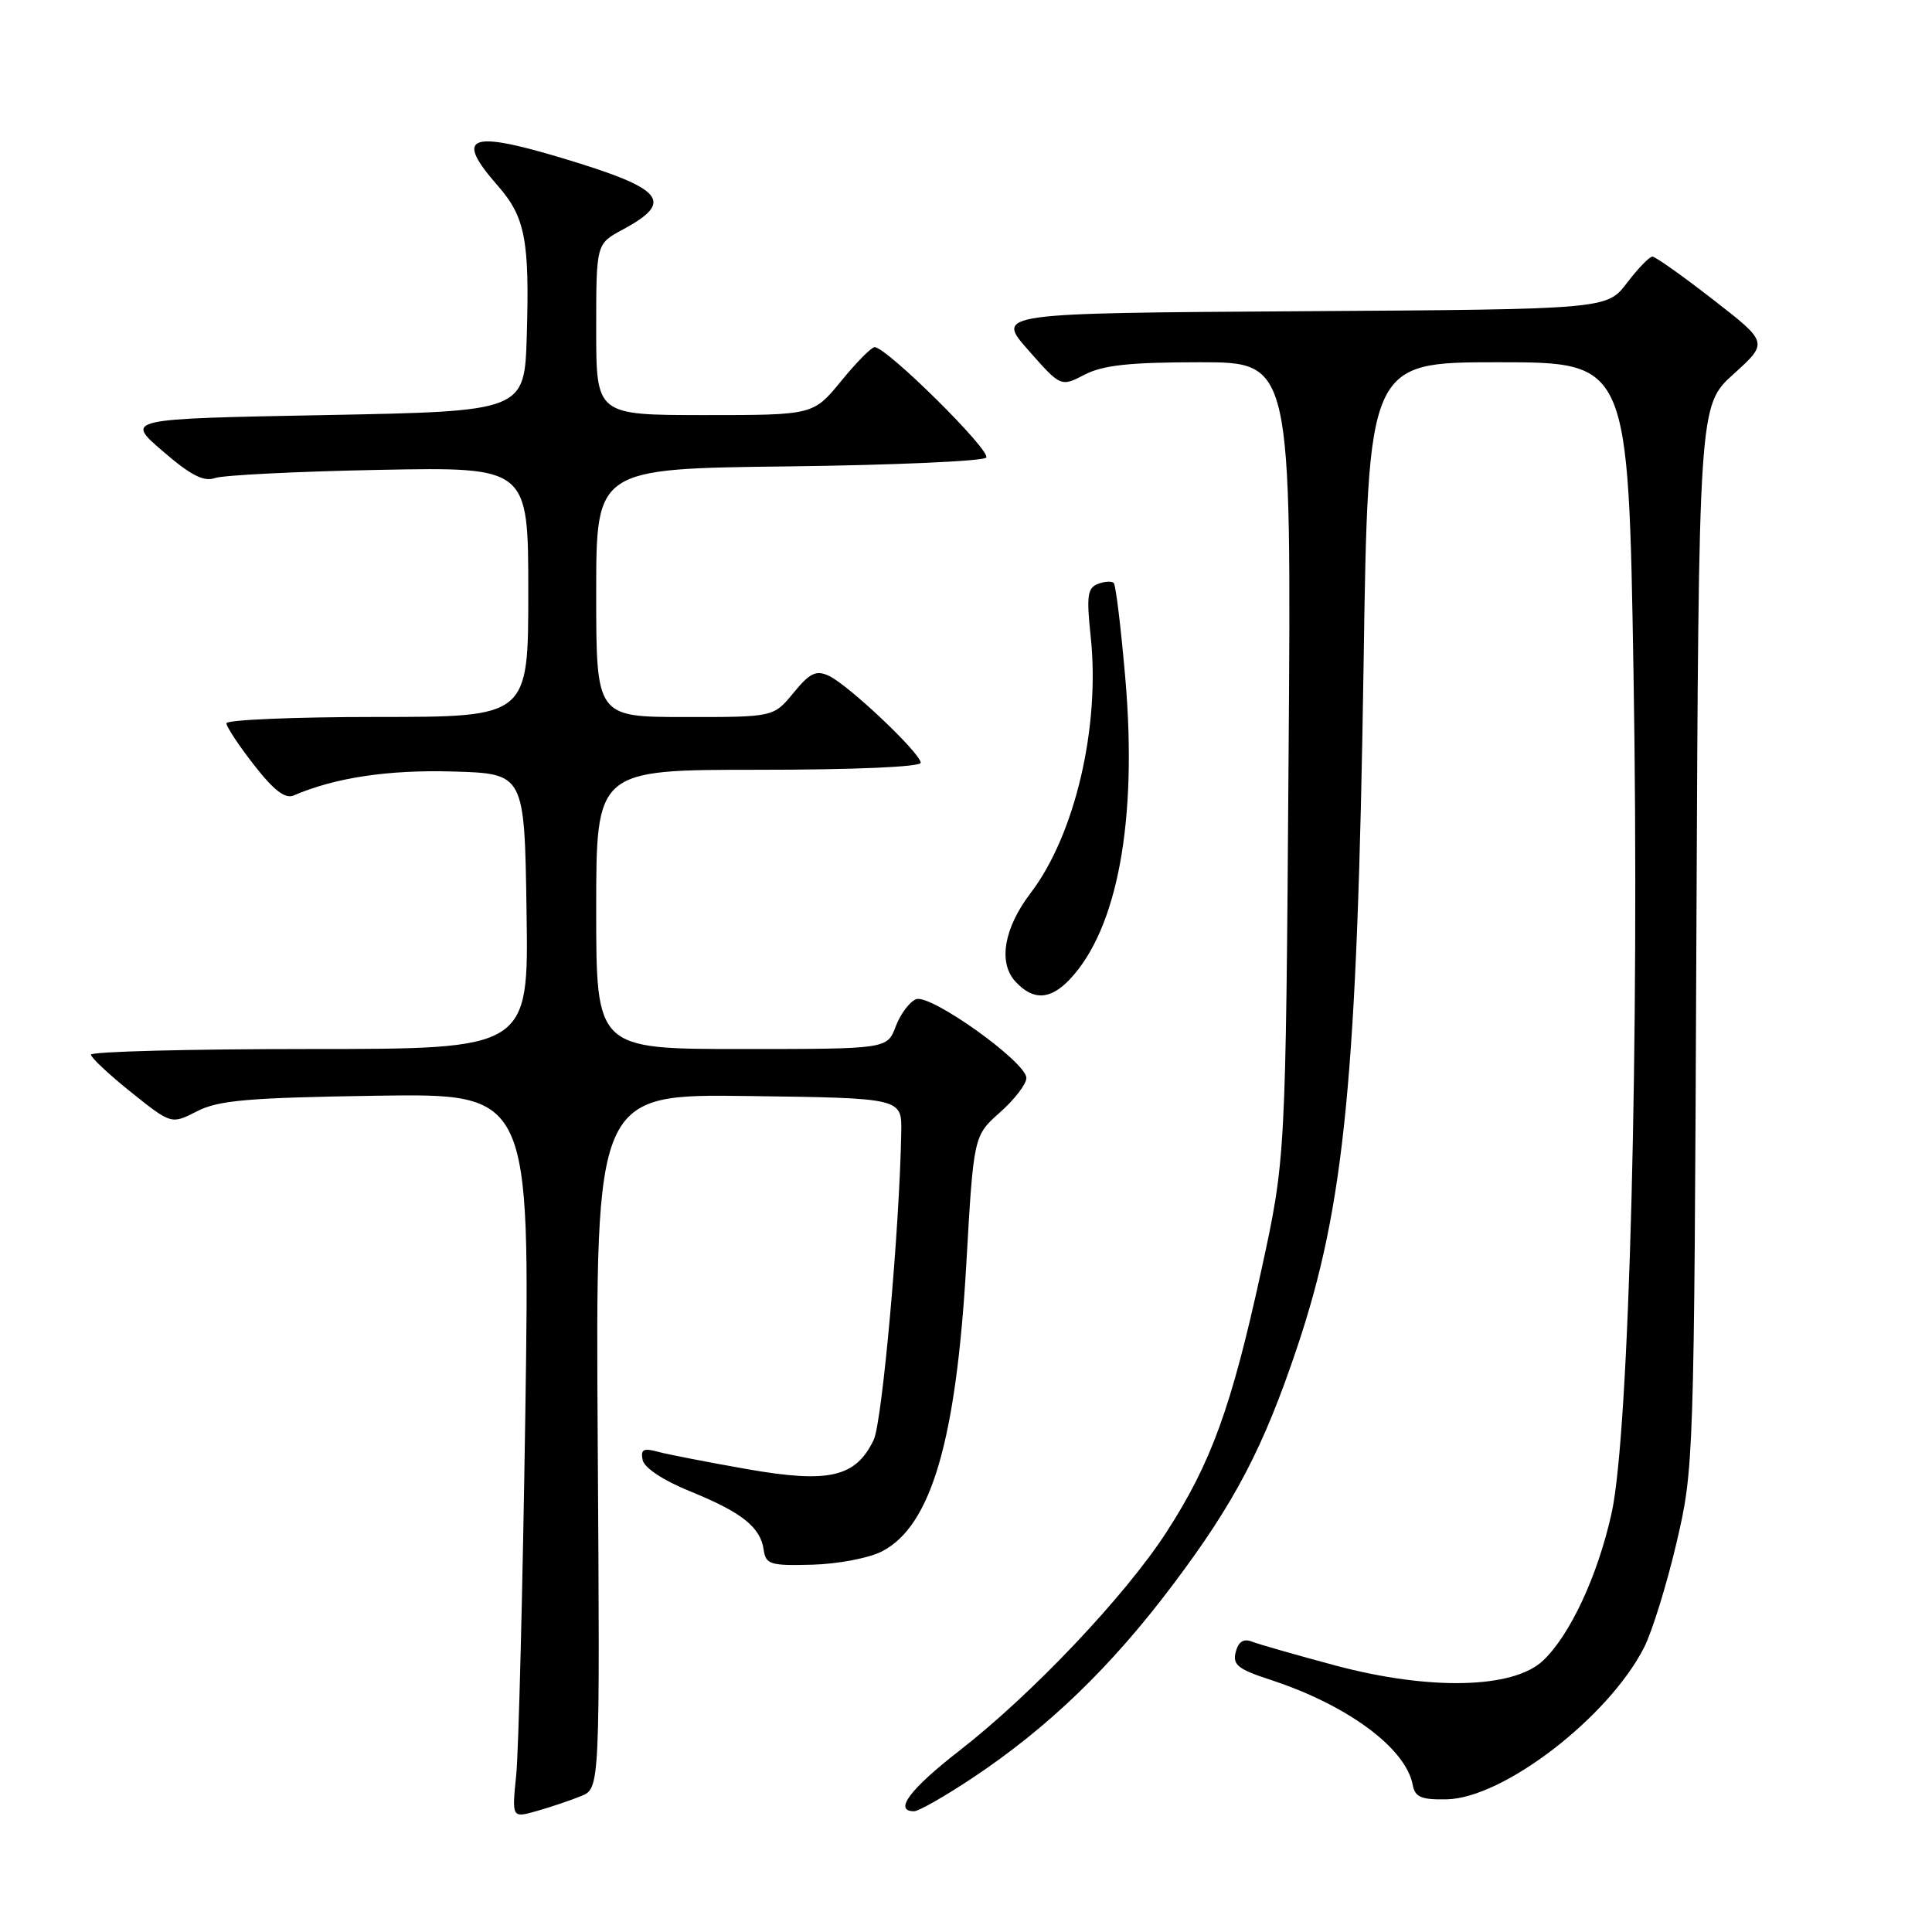 <?xml version="1.0" encoding="UTF-8" standalone="no"?>
<!DOCTYPE svg PUBLIC "-//W3C//DTD SVG 1.1//EN" "http://www.w3.org/Graphics/SVG/1.1/DTD/svg11.dtd" >
<svg xmlns="http://www.w3.org/2000/svg" xmlns:xlink="http://www.w3.org/1999/xlink" version="1.1" viewBox="0 0 256 256">
 <g >
 <path fill="currentColor"
d=" M 77.00 237.99 C 79.50 236.97 79.50 236.97 79.20 190.96 C 78.91 144.96 78.91 144.96 99.20 145.23 C 119.50 145.50 119.50 145.50 119.42 150.00 C 119.21 162.68 116.90 188.43 115.77 190.79 C 113.39 195.75 109.85 196.57 99.01 194.67 C 93.78 193.75 88.44 192.71 87.15 192.36 C 85.27 191.84 84.87 192.06 85.15 193.45 C 85.36 194.49 87.88 196.16 91.42 197.60 C 98.28 200.38 100.77 202.35 101.19 205.35 C 101.47 207.30 102.06 207.48 107.64 207.33 C 111.01 207.24 115.17 206.45 116.88 205.56 C 123.38 202.20 126.70 190.88 128.04 167.50 C 129.01 150.50 129.01 150.50 132.51 147.39 C 134.43 145.69 136.00 143.64 136.00 142.84 C 136.00 140.73 123.30 131.67 121.39 132.40 C 120.53 132.73 119.32 134.35 118.69 136.00 C 117.56 139.00 117.56 139.00 98.28 139.00 C 79.00 139.00 79.00 139.00 79.00 120.50 C 79.00 102.00 79.00 102.00 100.50 102.00 C 113.12 102.00 122.00 101.62 122.00 101.07 C 122.00 99.82 112.42 90.75 109.83 89.55 C 108.14 88.76 107.31 89.16 105.14 91.81 C 102.50 95.02 102.50 95.02 90.75 95.01 C 79.00 95.00 79.00 95.00 79.00 78.55 C 79.00 62.10 79.00 62.10 104.42 61.80 C 118.40 61.63 130.21 61.11 130.67 60.64 C 131.45 59.83 117.49 46.00 115.89 46.00 C 115.47 46.00 113.47 48.02 111.45 50.50 C 107.76 55.00 107.76 55.00 93.38 55.00 C 79.00 55.00 79.00 55.00 79.00 43.66 C 79.00 32.31 79.00 32.31 82.48 30.44 C 89.45 26.69 88.03 25.01 74.43 20.93 C 62.11 17.23 60.20 18.05 65.95 24.60 C 69.59 28.75 70.18 31.80 69.80 44.50 C 69.50 54.50 69.50 54.50 43.05 55.00 C 16.59 55.50 16.59 55.50 21.55 59.77 C 25.27 62.99 27.00 63.87 28.50 63.34 C 29.60 62.96 39.39 62.47 50.25 62.26 C 70.00 61.88 70.00 61.88 70.00 78.44 C 70.00 95.00 70.00 95.00 50.00 95.00 C 39.00 95.00 30.00 95.38 30.00 95.84 C 30.00 96.30 31.65 98.79 33.67 101.38 C 36.28 104.73 37.79 105.89 38.92 105.40 C 44.37 103.05 51.43 101.98 60.00 102.23 C 69.50 102.50 69.50 102.50 69.77 120.75 C 70.05 139.00 70.05 139.00 41.02 139.00 C 25.06 139.00 12.02 139.34 12.05 139.75 C 12.07 140.16 14.48 142.41 17.40 144.75 C 22.71 148.99 22.71 148.99 26.11 147.25 C 28.94 145.79 32.87 145.45 49.86 145.19 C 70.23 144.88 70.23 144.88 69.61 187.19 C 69.26 210.46 68.72 232.07 68.40 235.21 C 67.82 240.91 67.82 240.91 71.16 239.96 C 73.00 239.44 75.62 238.55 77.00 237.99 Z  M 128.87 235.58 C 138.89 228.91 147.19 220.91 155.41 209.99 C 163.64 199.06 167.41 191.85 171.91 178.44 C 178.19 159.68 179.85 142.57 180.68 88.25 C 181.28 48.00 181.28 48.00 198.52 48.00 C 215.76 48.00 215.76 48.00 216.45 89.25 C 217.26 137.47 215.89 189.87 213.55 200.48 C 211.72 208.77 208.04 216.67 204.45 220.05 C 200.49 223.77 189.42 224.02 176.92 220.68 C 171.74 219.29 166.77 217.87 165.88 217.52 C 164.78 217.09 164.09 217.53 163.74 218.90 C 163.30 220.59 164.03 221.18 168.36 222.59 C 178.54 225.92 186.27 231.63 187.19 236.50 C 187.49 238.13 188.32 238.49 191.70 238.42 C 199.20 238.27 213.13 227.56 217.85 218.30 C 218.91 216.21 220.84 210.00 222.13 204.50 C 224.45 194.58 224.48 193.91 224.78 124.12 C 225.09 53.74 225.09 53.74 229.70 49.57 C 234.32 45.39 234.32 45.39 226.99 39.70 C 222.96 36.56 219.34 34.00 218.95 34.00 C 218.56 34.00 217.04 35.57 215.58 37.49 C 212.92 40.98 212.92 40.98 172.43 41.24 C 131.95 41.50 131.95 41.50 136.25 46.39 C 140.56 51.28 140.56 51.28 143.73 49.64 C 146.16 48.38 149.74 48.00 159.01 48.00 C 171.13 48.00 171.13 48.00 170.74 100.75 C 170.36 153.50 170.36 153.50 167.11 168.42 C 163.17 186.47 160.50 193.83 154.56 203.02 C 149.09 211.47 136.74 224.51 127.09 232.00 C 120.56 237.08 118.37 240.00 121.12 240.00 C 121.73 240.00 125.22 238.01 128.87 235.58 Z  M 141.78 129.74 C 148.08 123.03 150.72 108.74 149.12 89.99 C 148.54 83.25 147.85 77.52 147.58 77.25 C 147.31 76.98 146.36 77.03 145.46 77.38 C 144.10 77.90 143.95 79.00 144.52 84.31 C 145.80 96.27 142.45 110.62 136.57 118.32 C 133.04 122.95 132.24 127.51 134.52 130.03 C 136.87 132.61 139.16 132.52 141.78 129.74 Z "/>
</g>
</svg>